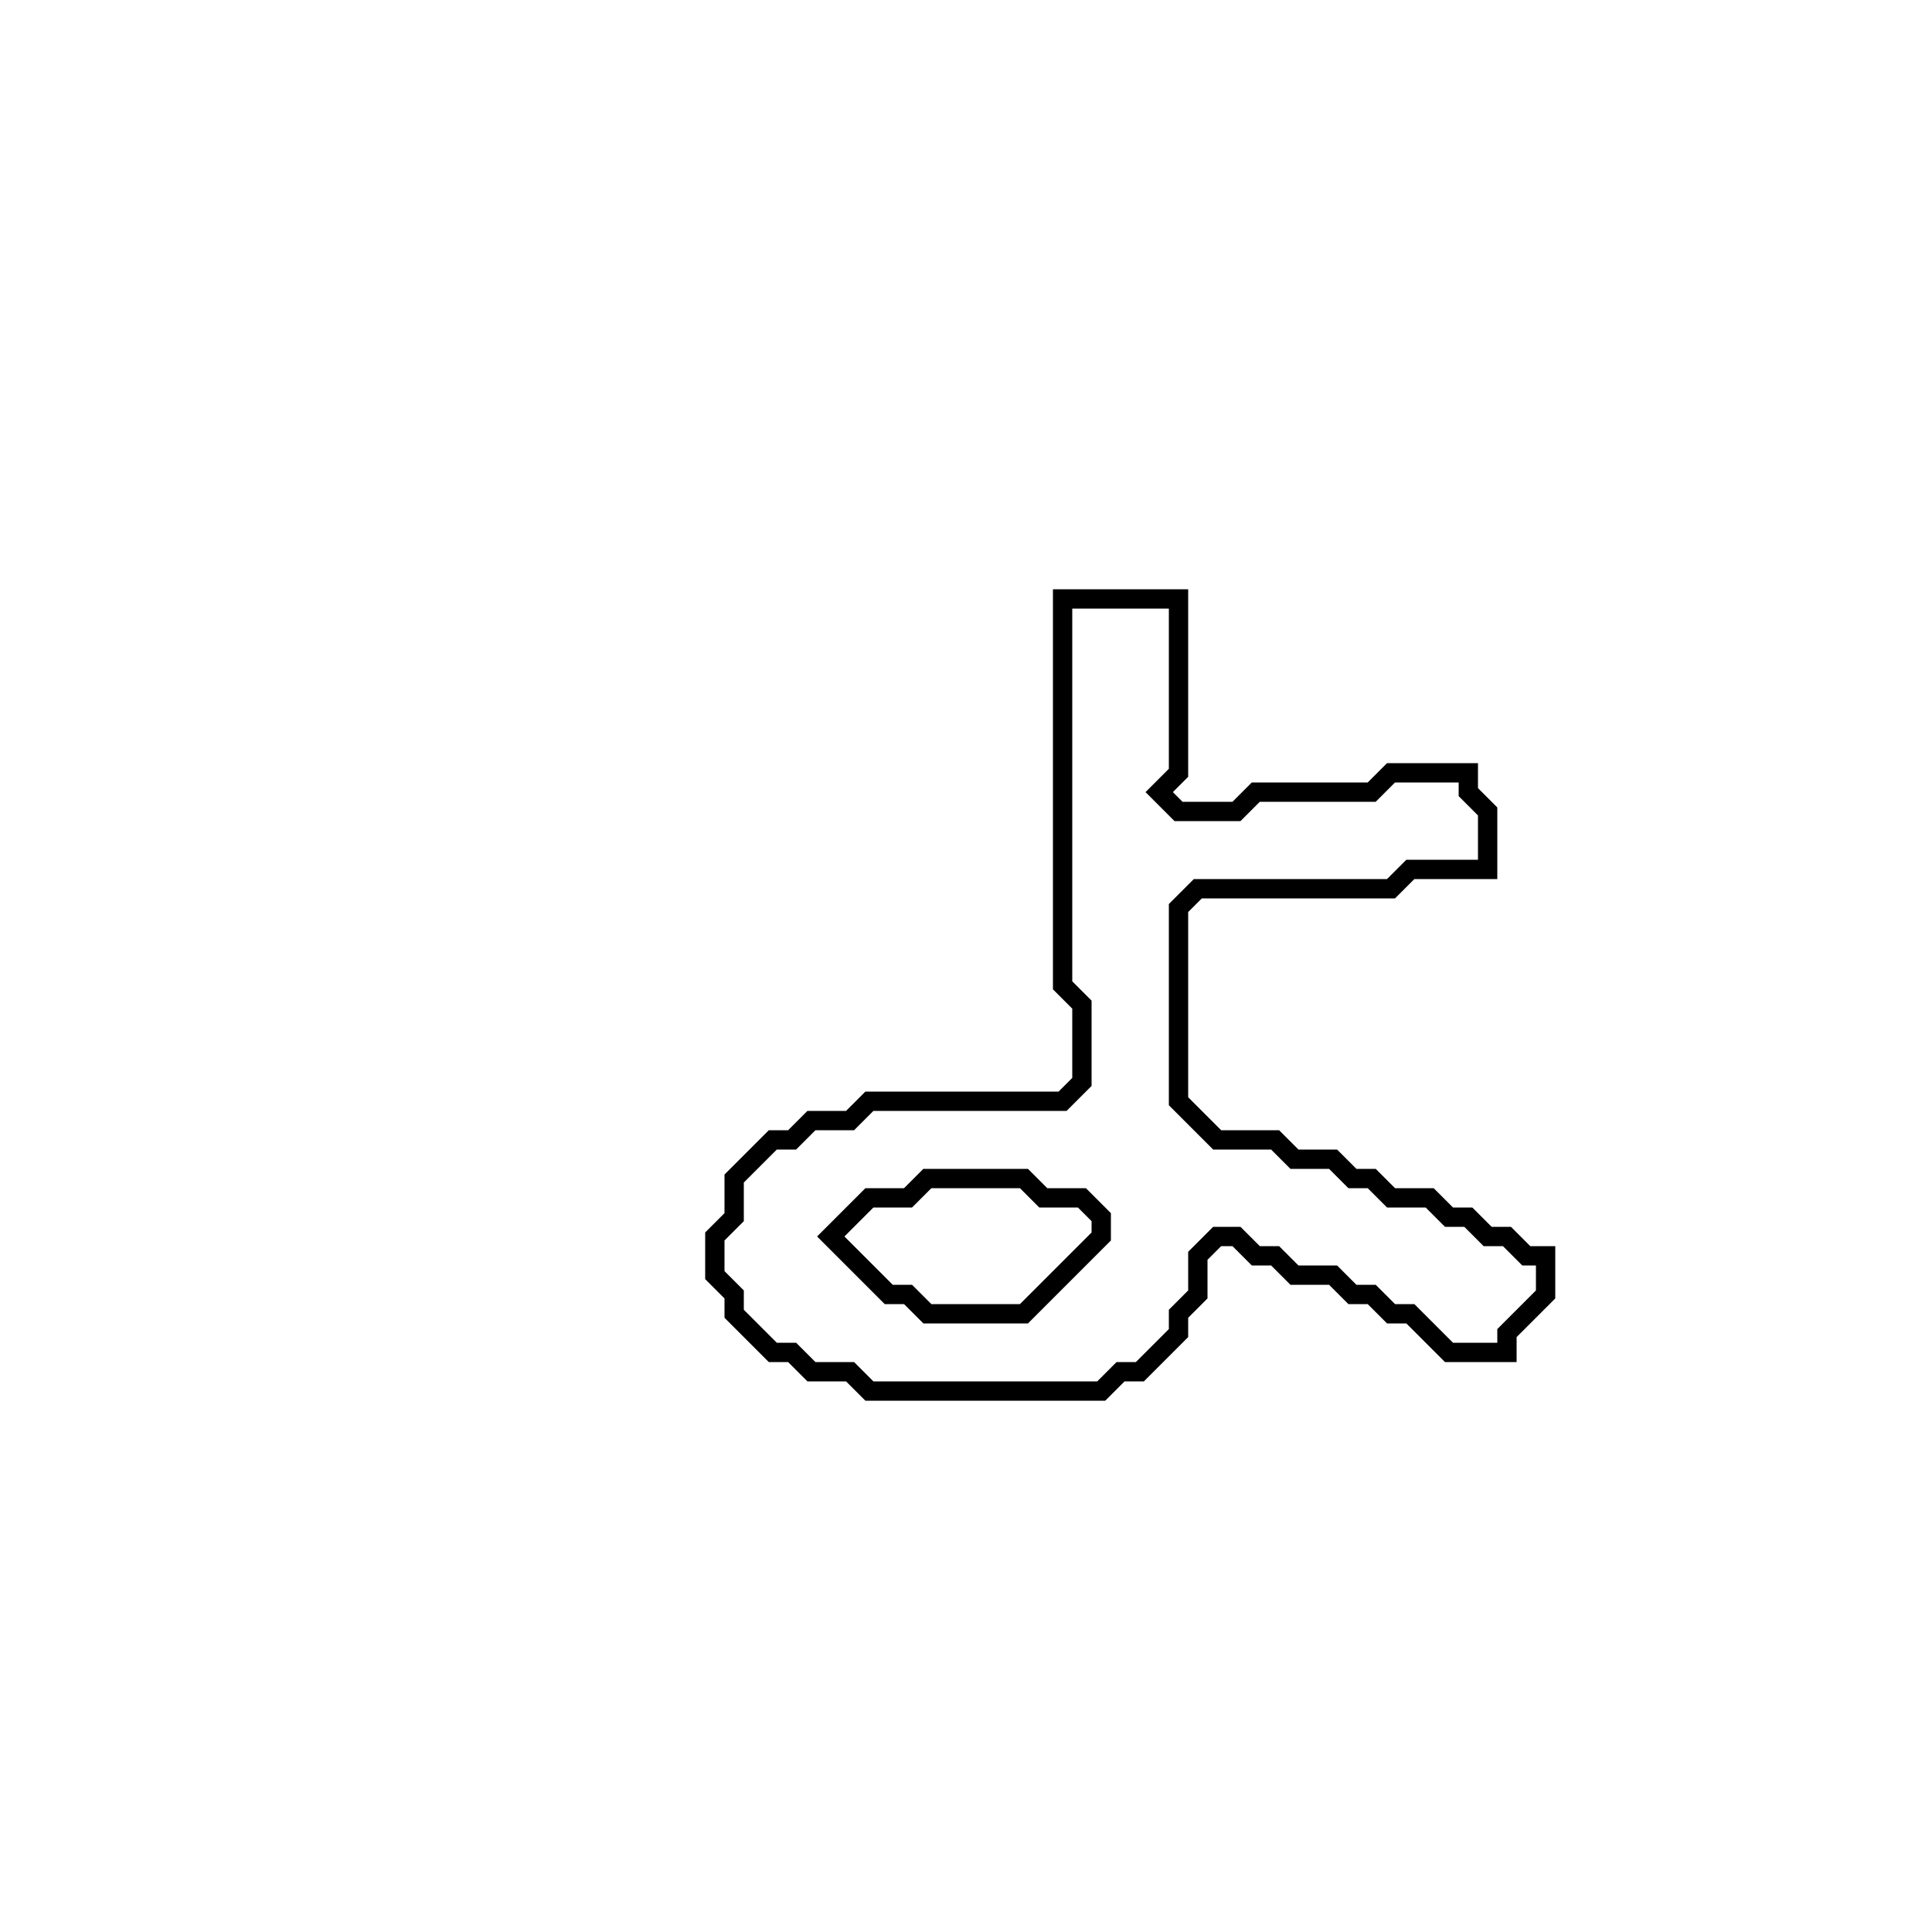 <?xml version="1.0" encoding="utf-8" ?>
<svg baseProfile="full" height="100" version="1.1" width="100" xmlns="http://www.w3.org/2000/svg" xmlns:ev="http://www.w3.org/2001/xml-events" xmlns:xlink="http://www.w3.org/1999/xlink"><defs /><polygon fill="none" id="1" points="55,31 55,51 56,52 56,56 55,57 45,57 44,58 42,58 41,59 40,59 38,61 38,63 37,64 37,66 38,67 38,68 40,70 41,70 42,71 44,71 45,72 57,72 58,71 59,71 61,69 61,68 62,67 62,65 63,64 64,64 65,65 66,65 67,66 69,66 70,67 71,67 72,68 73,68 75,70 78,70 78,69 80,67 80,65 79,65 78,64 77,64 76,63 75,63 74,62 72,62 71,61 70,61 69,60 67,60 66,59 63,59 61,57 61,47 62,46 72,46 73,45 77,45 77,42 76,41 76,40 72,40 71,41 65,41 64,42 61,42 60,41 61,40 61,31" stroke="black" stroke-width="1" /><polygon fill="none" id="2" points="47,62 48,61 53,61 54,62 56,62 57,63 57,64 53,68 48,68 47,67 46,67 43,64 45,62" stroke="black" stroke-width="1" /></svg>